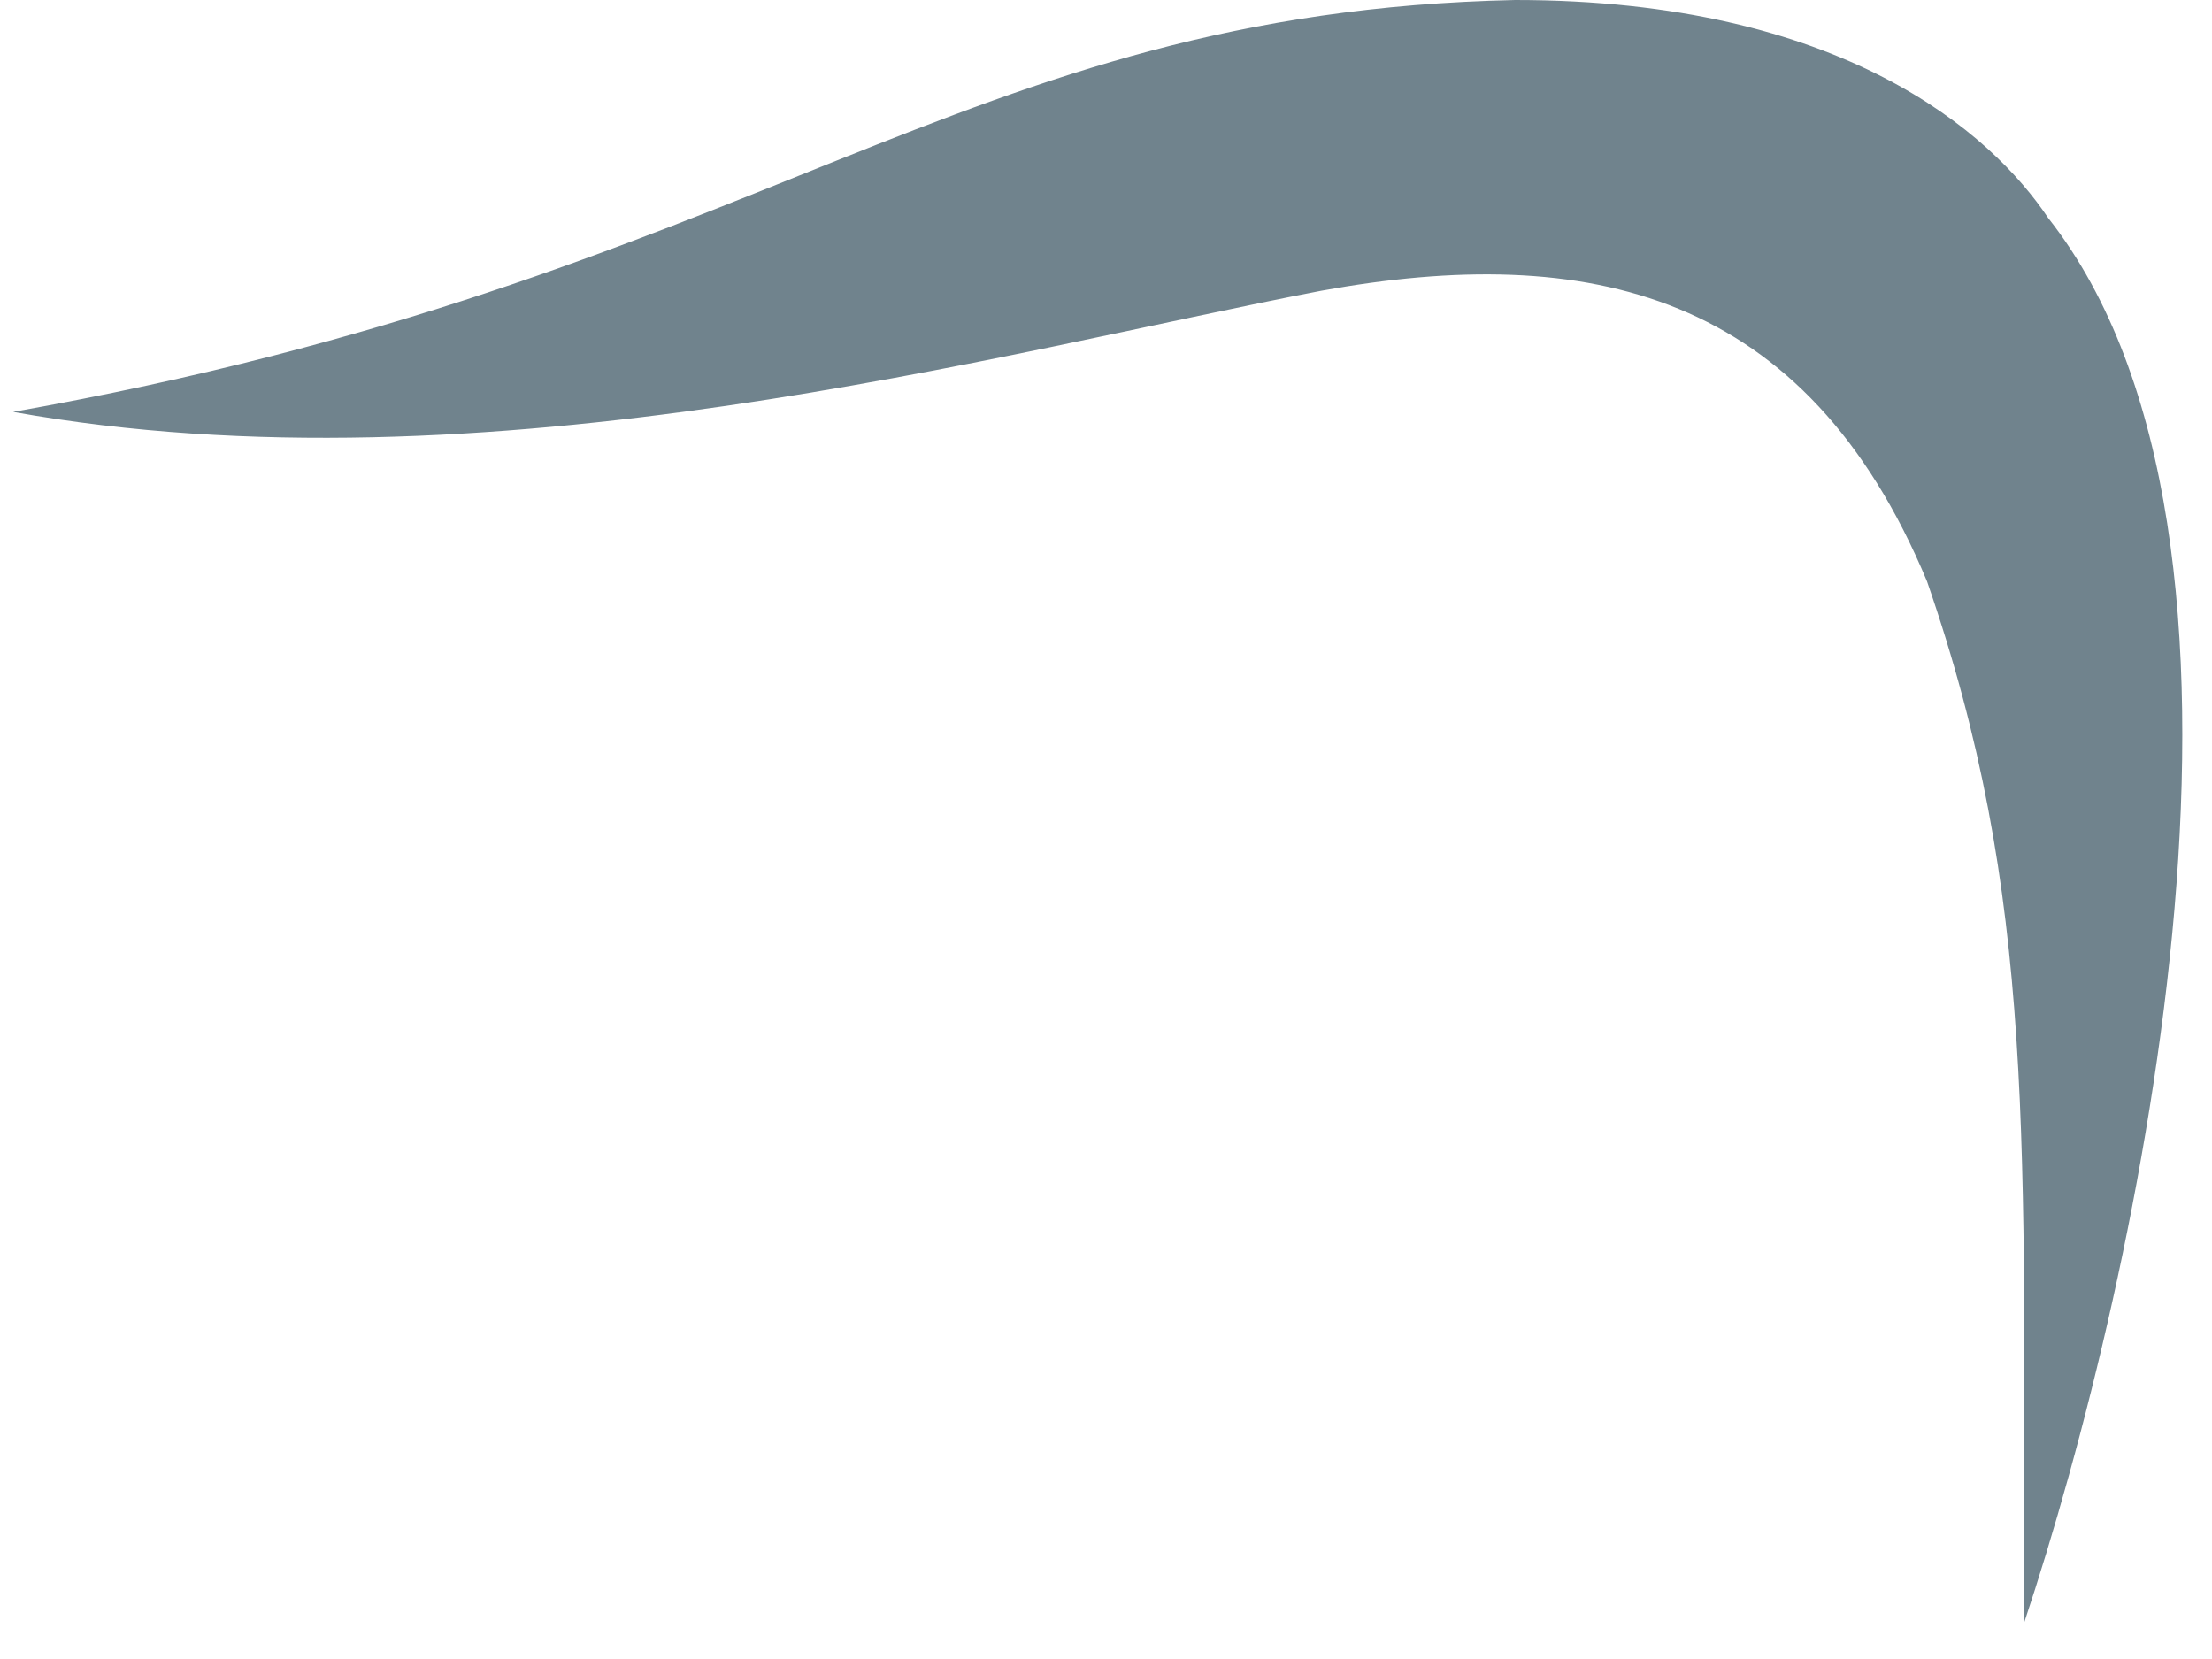 <svg width="44" height="33" viewBox="0 0 44 33" fill="none" xmlns="http://www.w3.org/2000/svg">
<path d="M30.139 0C36.645 0 39.617 2.651 40.742 4.337C45.754 10.699 42.589 25.301 40.26 32.289C40.26 22.651 40.501 17.831 38.332 11.566C35.923 5.783 31.585 4.819 26.284 5.783C20.019 6.988 9.657 9.88 0.26 8.193C15.2 5.542 19.055 0.241 30.139 0Z" fill="#70838D"/>
</svg>
